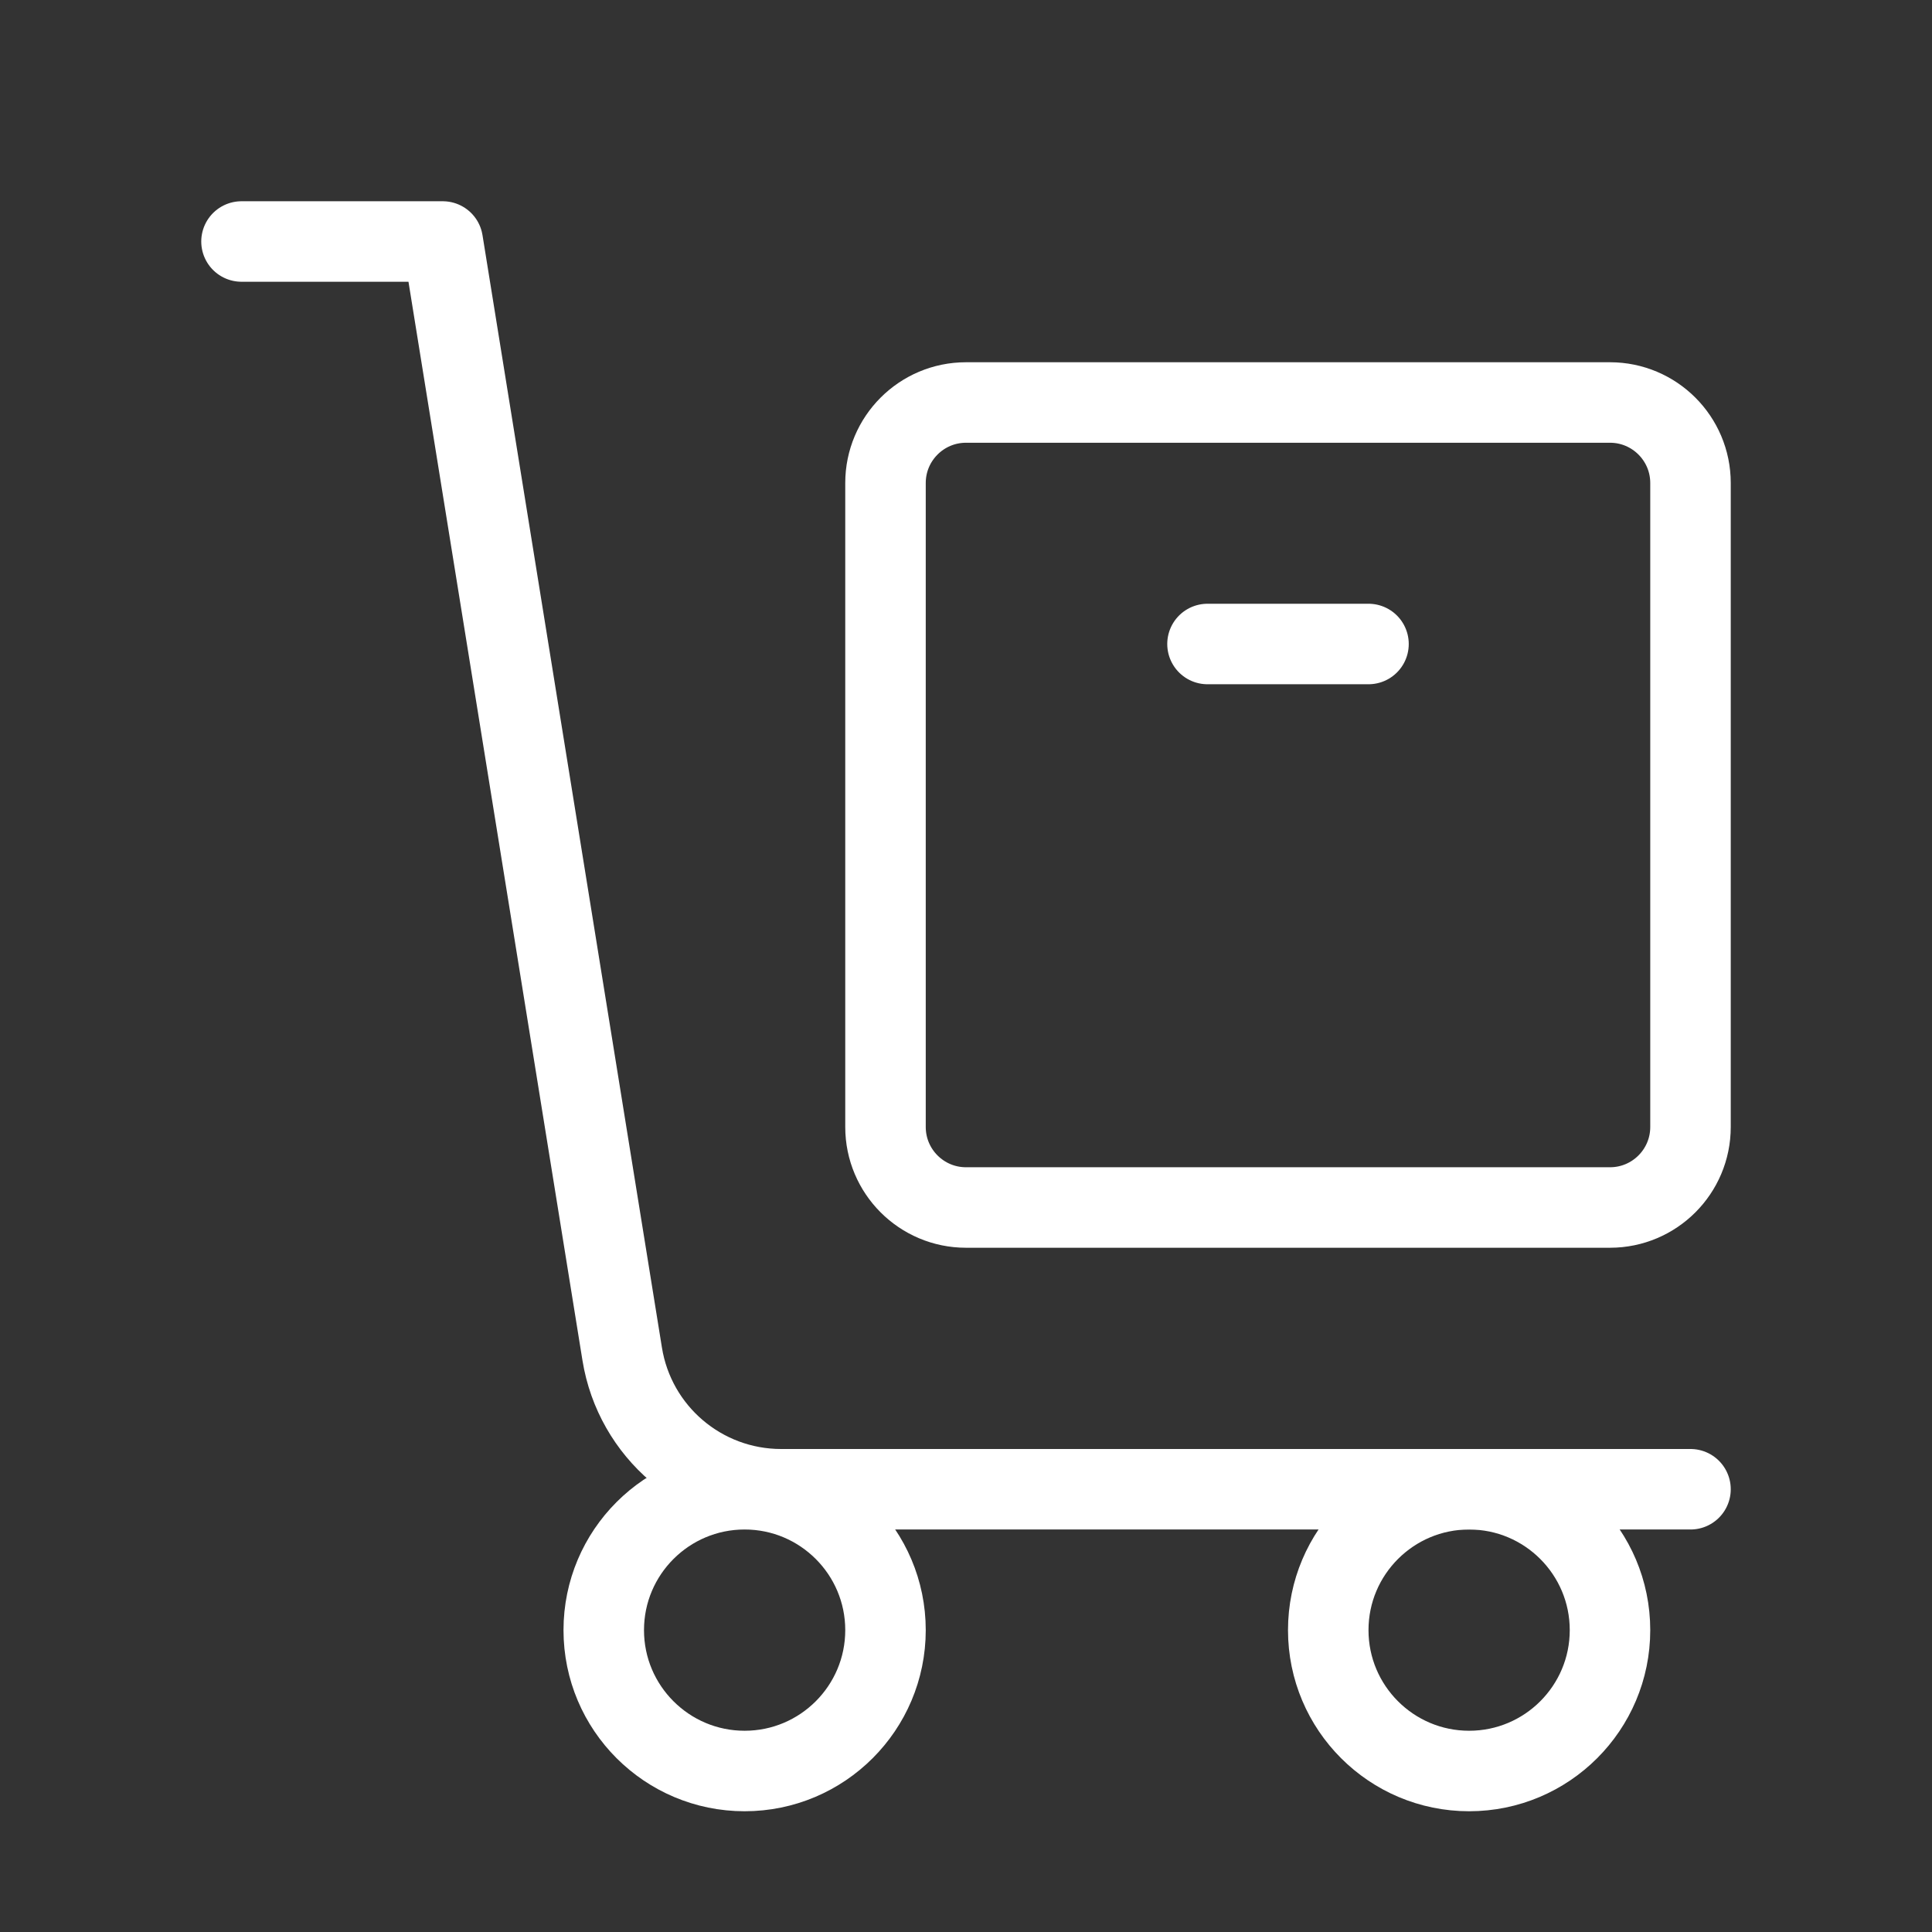<svg width="24" height="24" viewBox="0 0 24 24" fill="none" xmlns="http://www.w3.org/2000/svg">
<rect x="0" y="0" width="24" height="24" fill="#333333" stroke="none"/>
<path d="M3 3H5.5L7.729 16.819C7.885 17.788 8.722 18.5 9.703 18.5H21" stroke="white" stroke-linecap="round" stroke-linejoin="round"/>
<path d="M9.25 22C10.216 22 11 21.216 11 20.25C11 19.284 10.216 18.5 9.25 18.5C8.284 18.5 7.5 19.284 7.5 20.25C7.5 21.216 8.284 22 9.25 22Z" stroke="white" stroke-linecap="round" stroke-linejoin="round"/>
<path d="M18.25 22C19.216 22 20 21.216 20 20.25C20 19.284 19.216 18.5 18.25 18.5C17.284 18.5 16.5 19.284 16.5 20.25C16.5 21.216 17.284 22 18.25 22Z" stroke="white" stroke-linecap="round" stroke-linejoin="round"/>
<path d="M20 15H12C11.448 15 11 14.552 11 14V6C11 5.448 11.448 5 12 5H20C20.552 5 21 5.448 21 6V14C21 14.552 20.552 15 20 15Z" stroke="white" stroke-linecap="round" stroke-linejoin="round"/>
<path d="M15 8H17" stroke="white" stroke-linecap="round" stroke-linejoin="round"/>
</svg>
